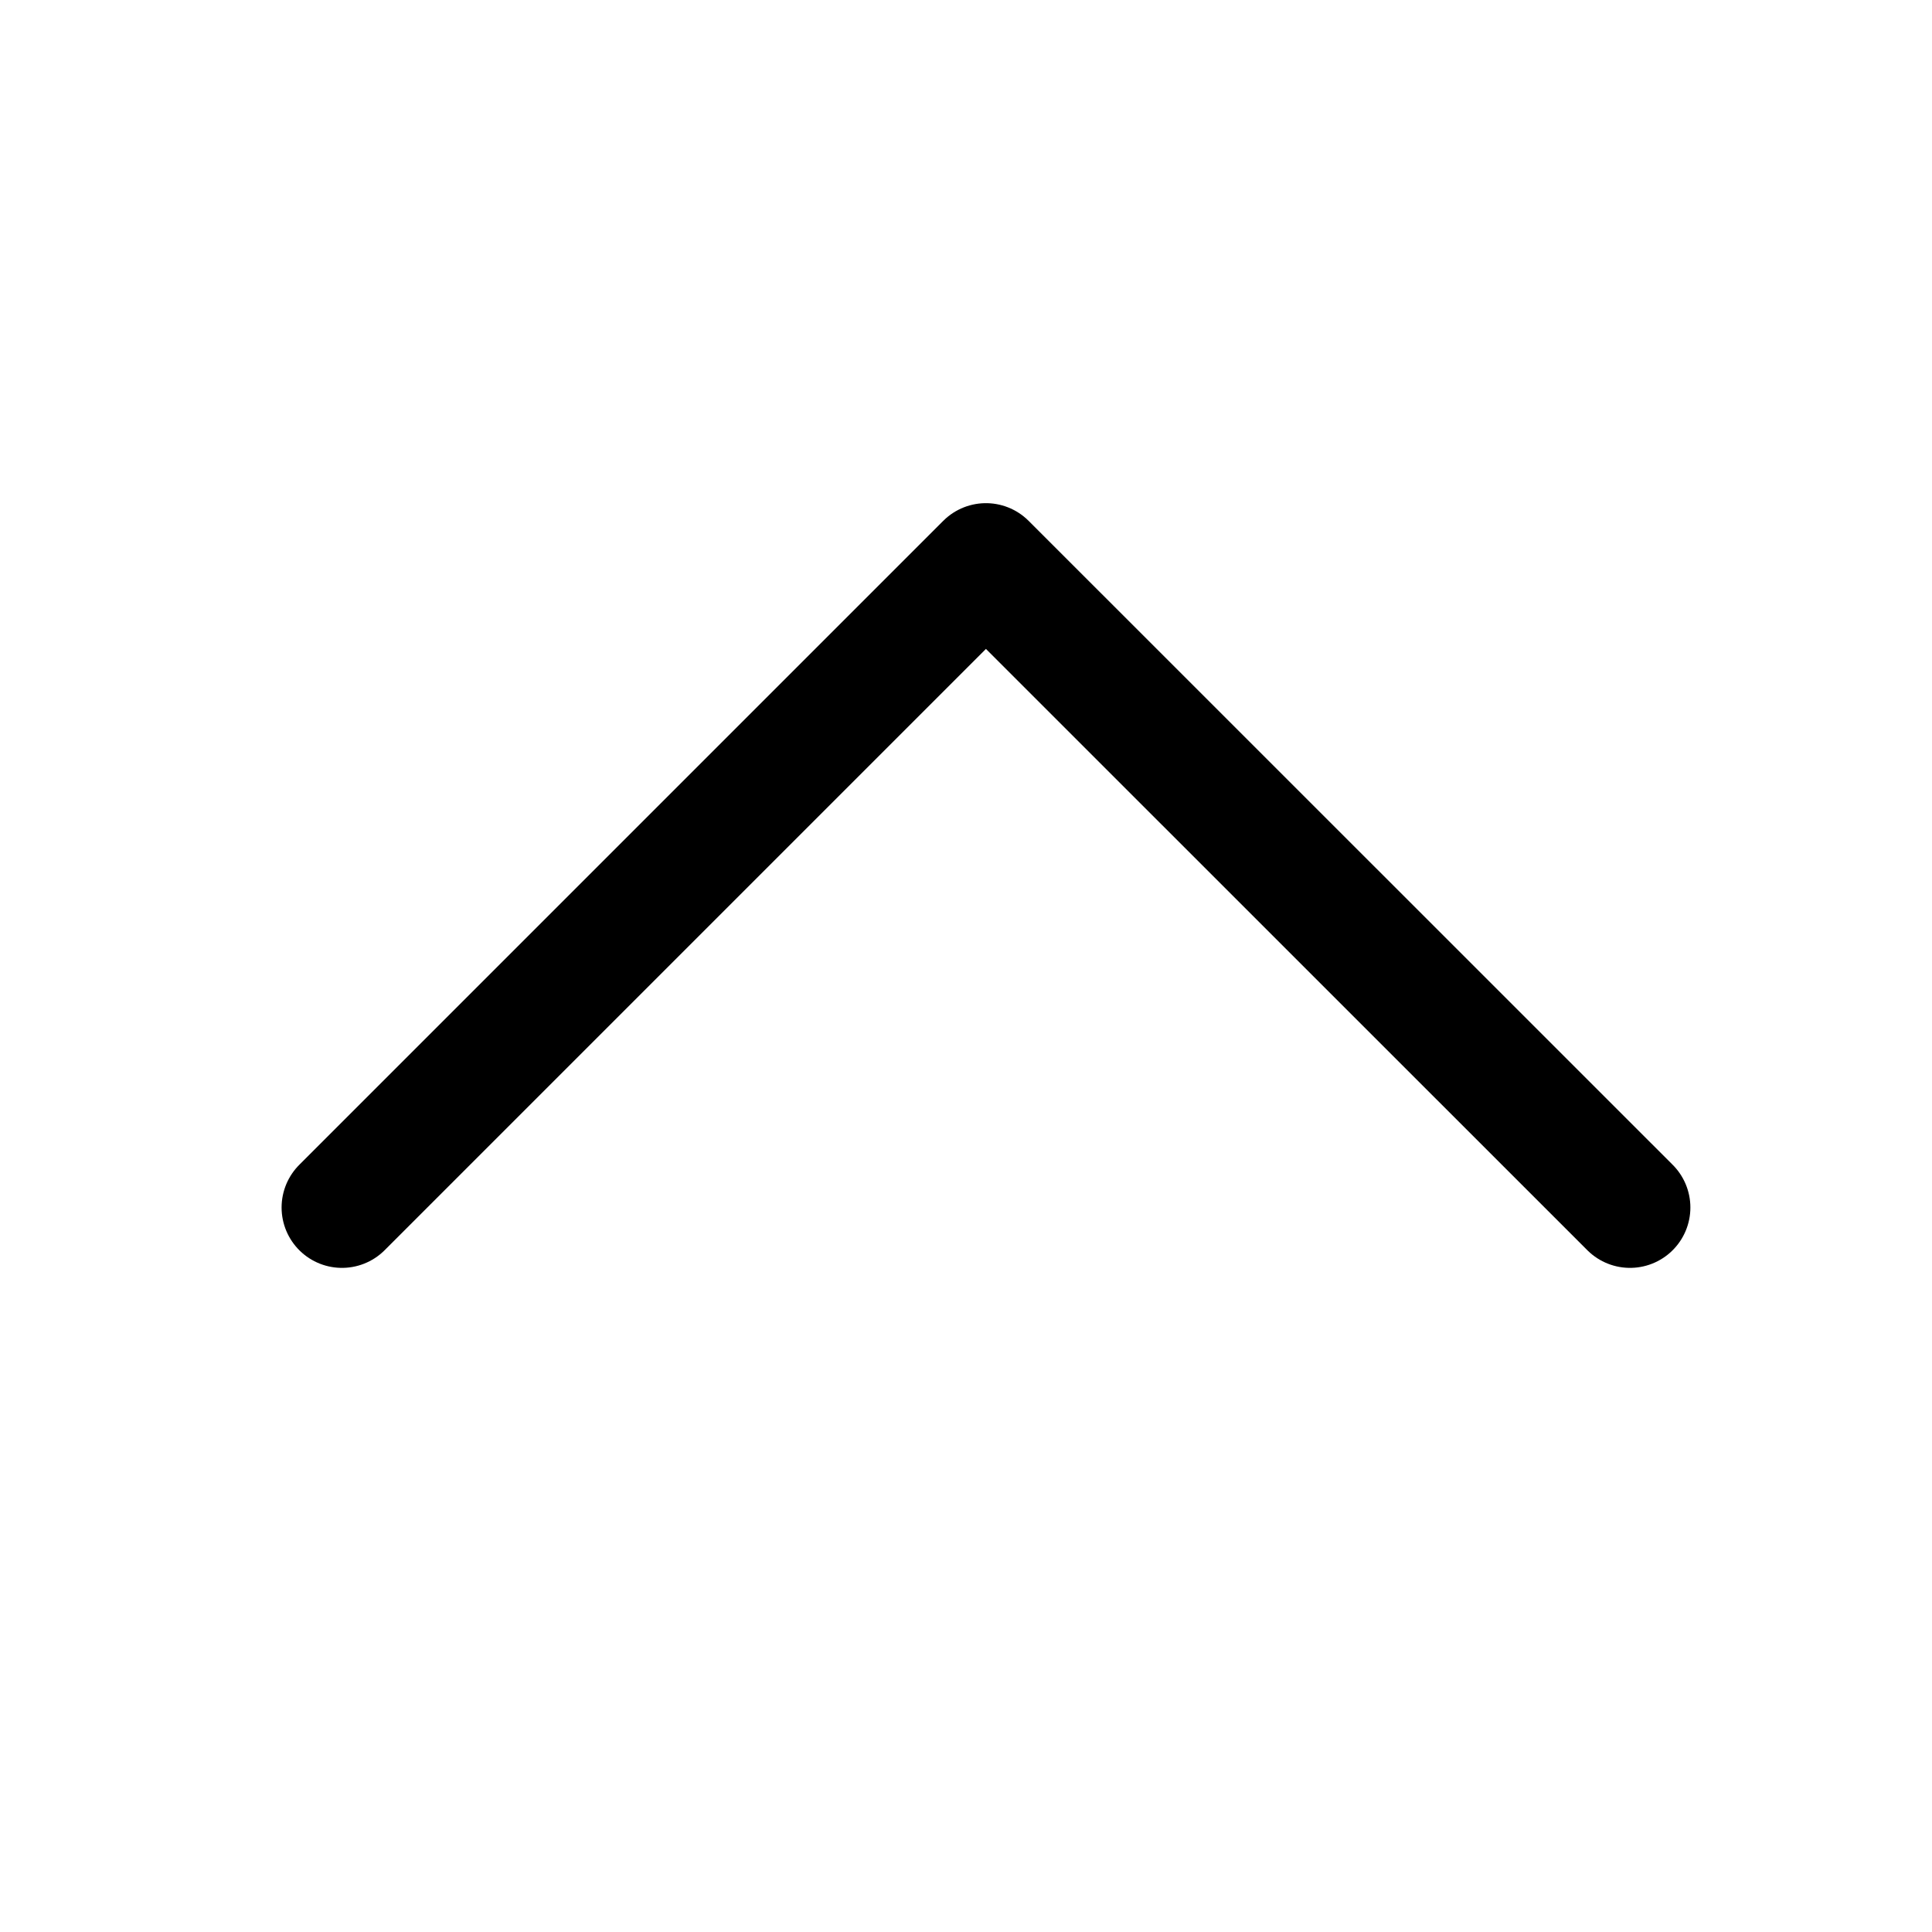 <svg width="16" height="16" viewBox="0 0 16 16" fill="none" xmlns="http://www.w3.org/2000/svg">
<path d="M2.832 10L8.165 4.667L13.499 10" stroke="currentColor" stroke-linecap="round" stroke-linejoin="round"/>
</svg>
